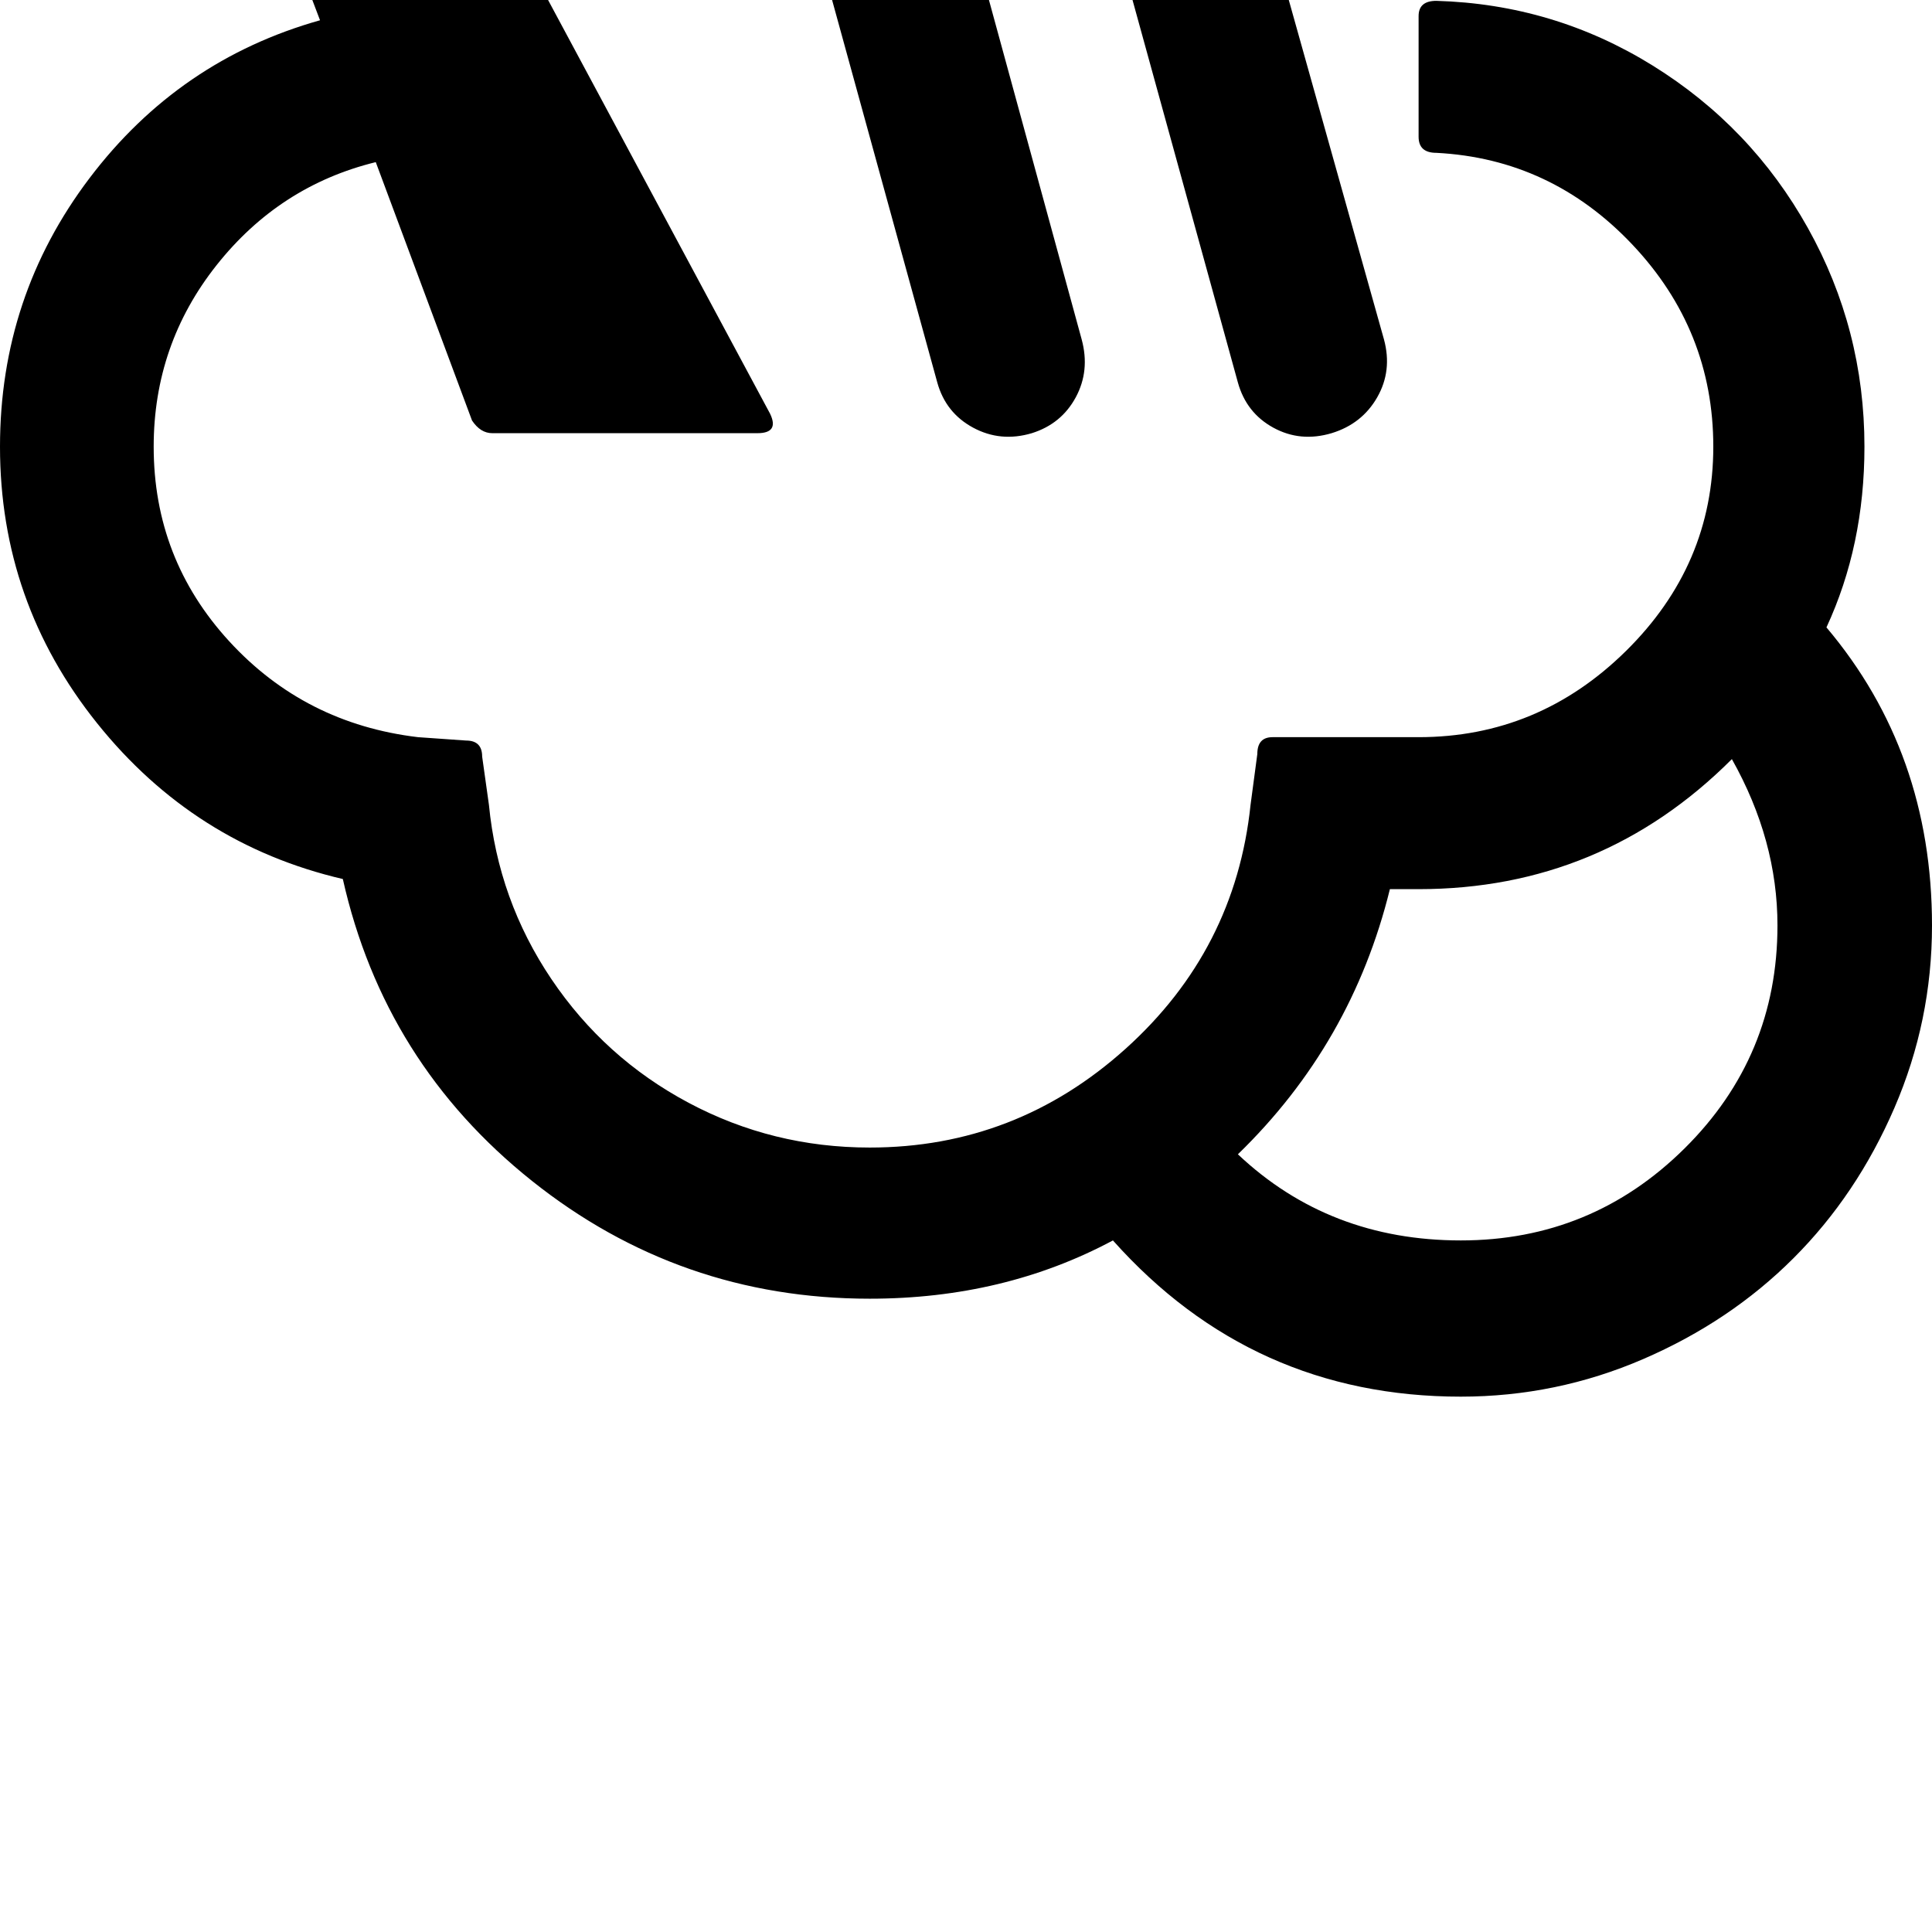 <svg width="64" height="64" viewBox="0 0 2288 2288" xmlns="http://www.w3.org/2000/svg"><path d="M0 529q0-178 106-318T379 24l-68-179q-8-23 15-23h226L441-625h30L894-25q6 7 1.5 15T880-2H648l264 492q11 23-15 23H583q-14 0-24-15L445 192q-114 28-188.5 122T182 529q0 133 89.5 230.5T495 873l57 4q19 0 19 19l8 57q11 113 74 206.5T815.5 1306t214.5 53q173 0 303-117t148-289l8-60q0-20 18-20h173q142 0 245.5-102T2029 529q0-138-96-239.5T1701 181q-21 0-21-19V19q0-18 21-18 139 4 256 76.5T2141 270t67 259q0 117-45 214 125 148 125 353 0 113-44.5 216T2124 1490t-178 119.5-216 44.5q-247 0-412-185-129 69-288 69-225 0-400-139.5T406 1041q-176-41-291-184.5T0 529zM846-525q0-26 15.5-49t48.5-33q3 0 8.5-1t10-1.5 8.5-.5q67 0 85 64l259 948q10 37-7 68.5t-52 42.5q-37 11-69.5-6.5T1110 453L849-496q-3-27-3-29zm442 324q0-64 66-85 27-3 28-3 18 0 37 8 32 14 45 59l175 624q10 37-8 68.5t-54 42.5q-37 11-69-6.5t-42-53.5l-173-628q-5-23-5-26zm178 1568q108 102 264 102 155 0 265-109t110-264q0-101-54-197-154 154-371 154h-34q-45 183-180 314z"/></svg>